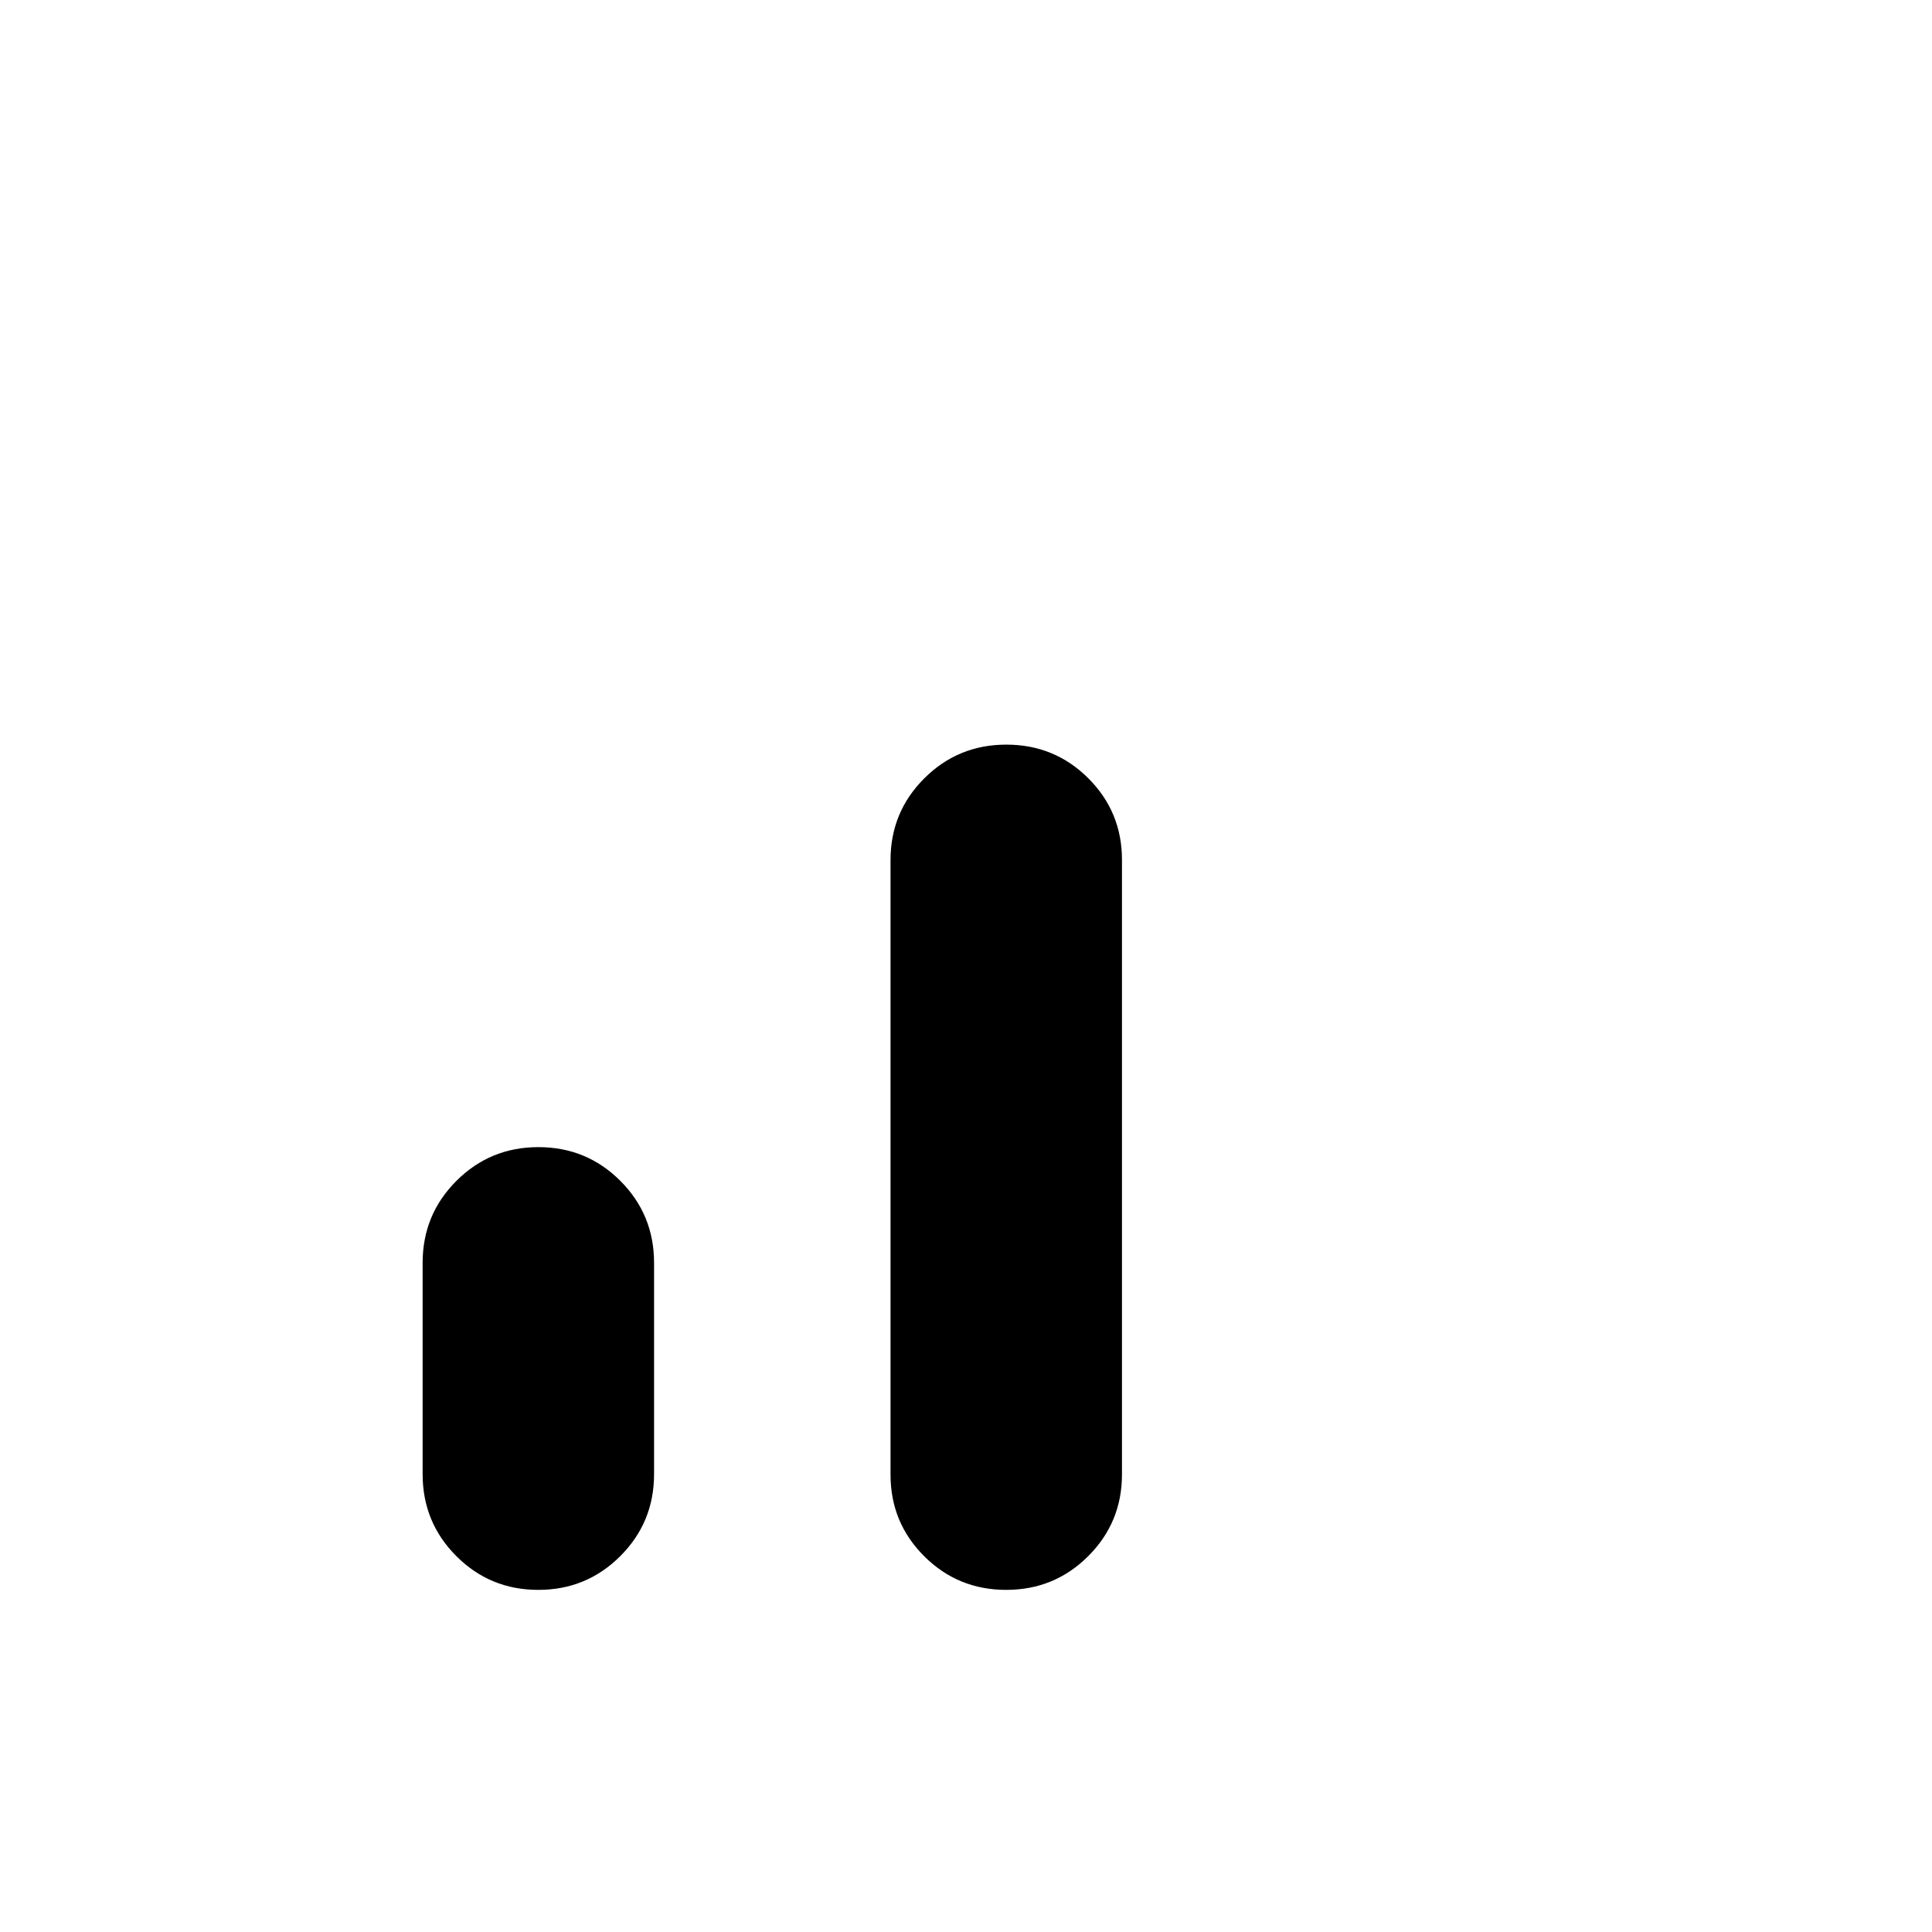 <svg xmlns="http://www.w3.org/2000/svg" height="24" viewBox="0 -960 960 960" width="24"><path d="M267.47-170q-23.97 0-40.72-16.77T210-227.5v-105q0-23.96 16.78-40.73Q243.56-390 267.53-390t40.72 16.77Q325-356.46 325-332.5v105q0 23.96-16.78 40.73Q291.44-170 267.47-170Zm232.5 0q-23.97 0-40.72-16.7t-16.75-40.56v-305.38q0-23.86 16.78-40.61T500.03-590q23.97 0 40.72 16.7t16.75 40.56v305.38q0 23.86-16.78 40.61T499.97-170Z"/></svg>